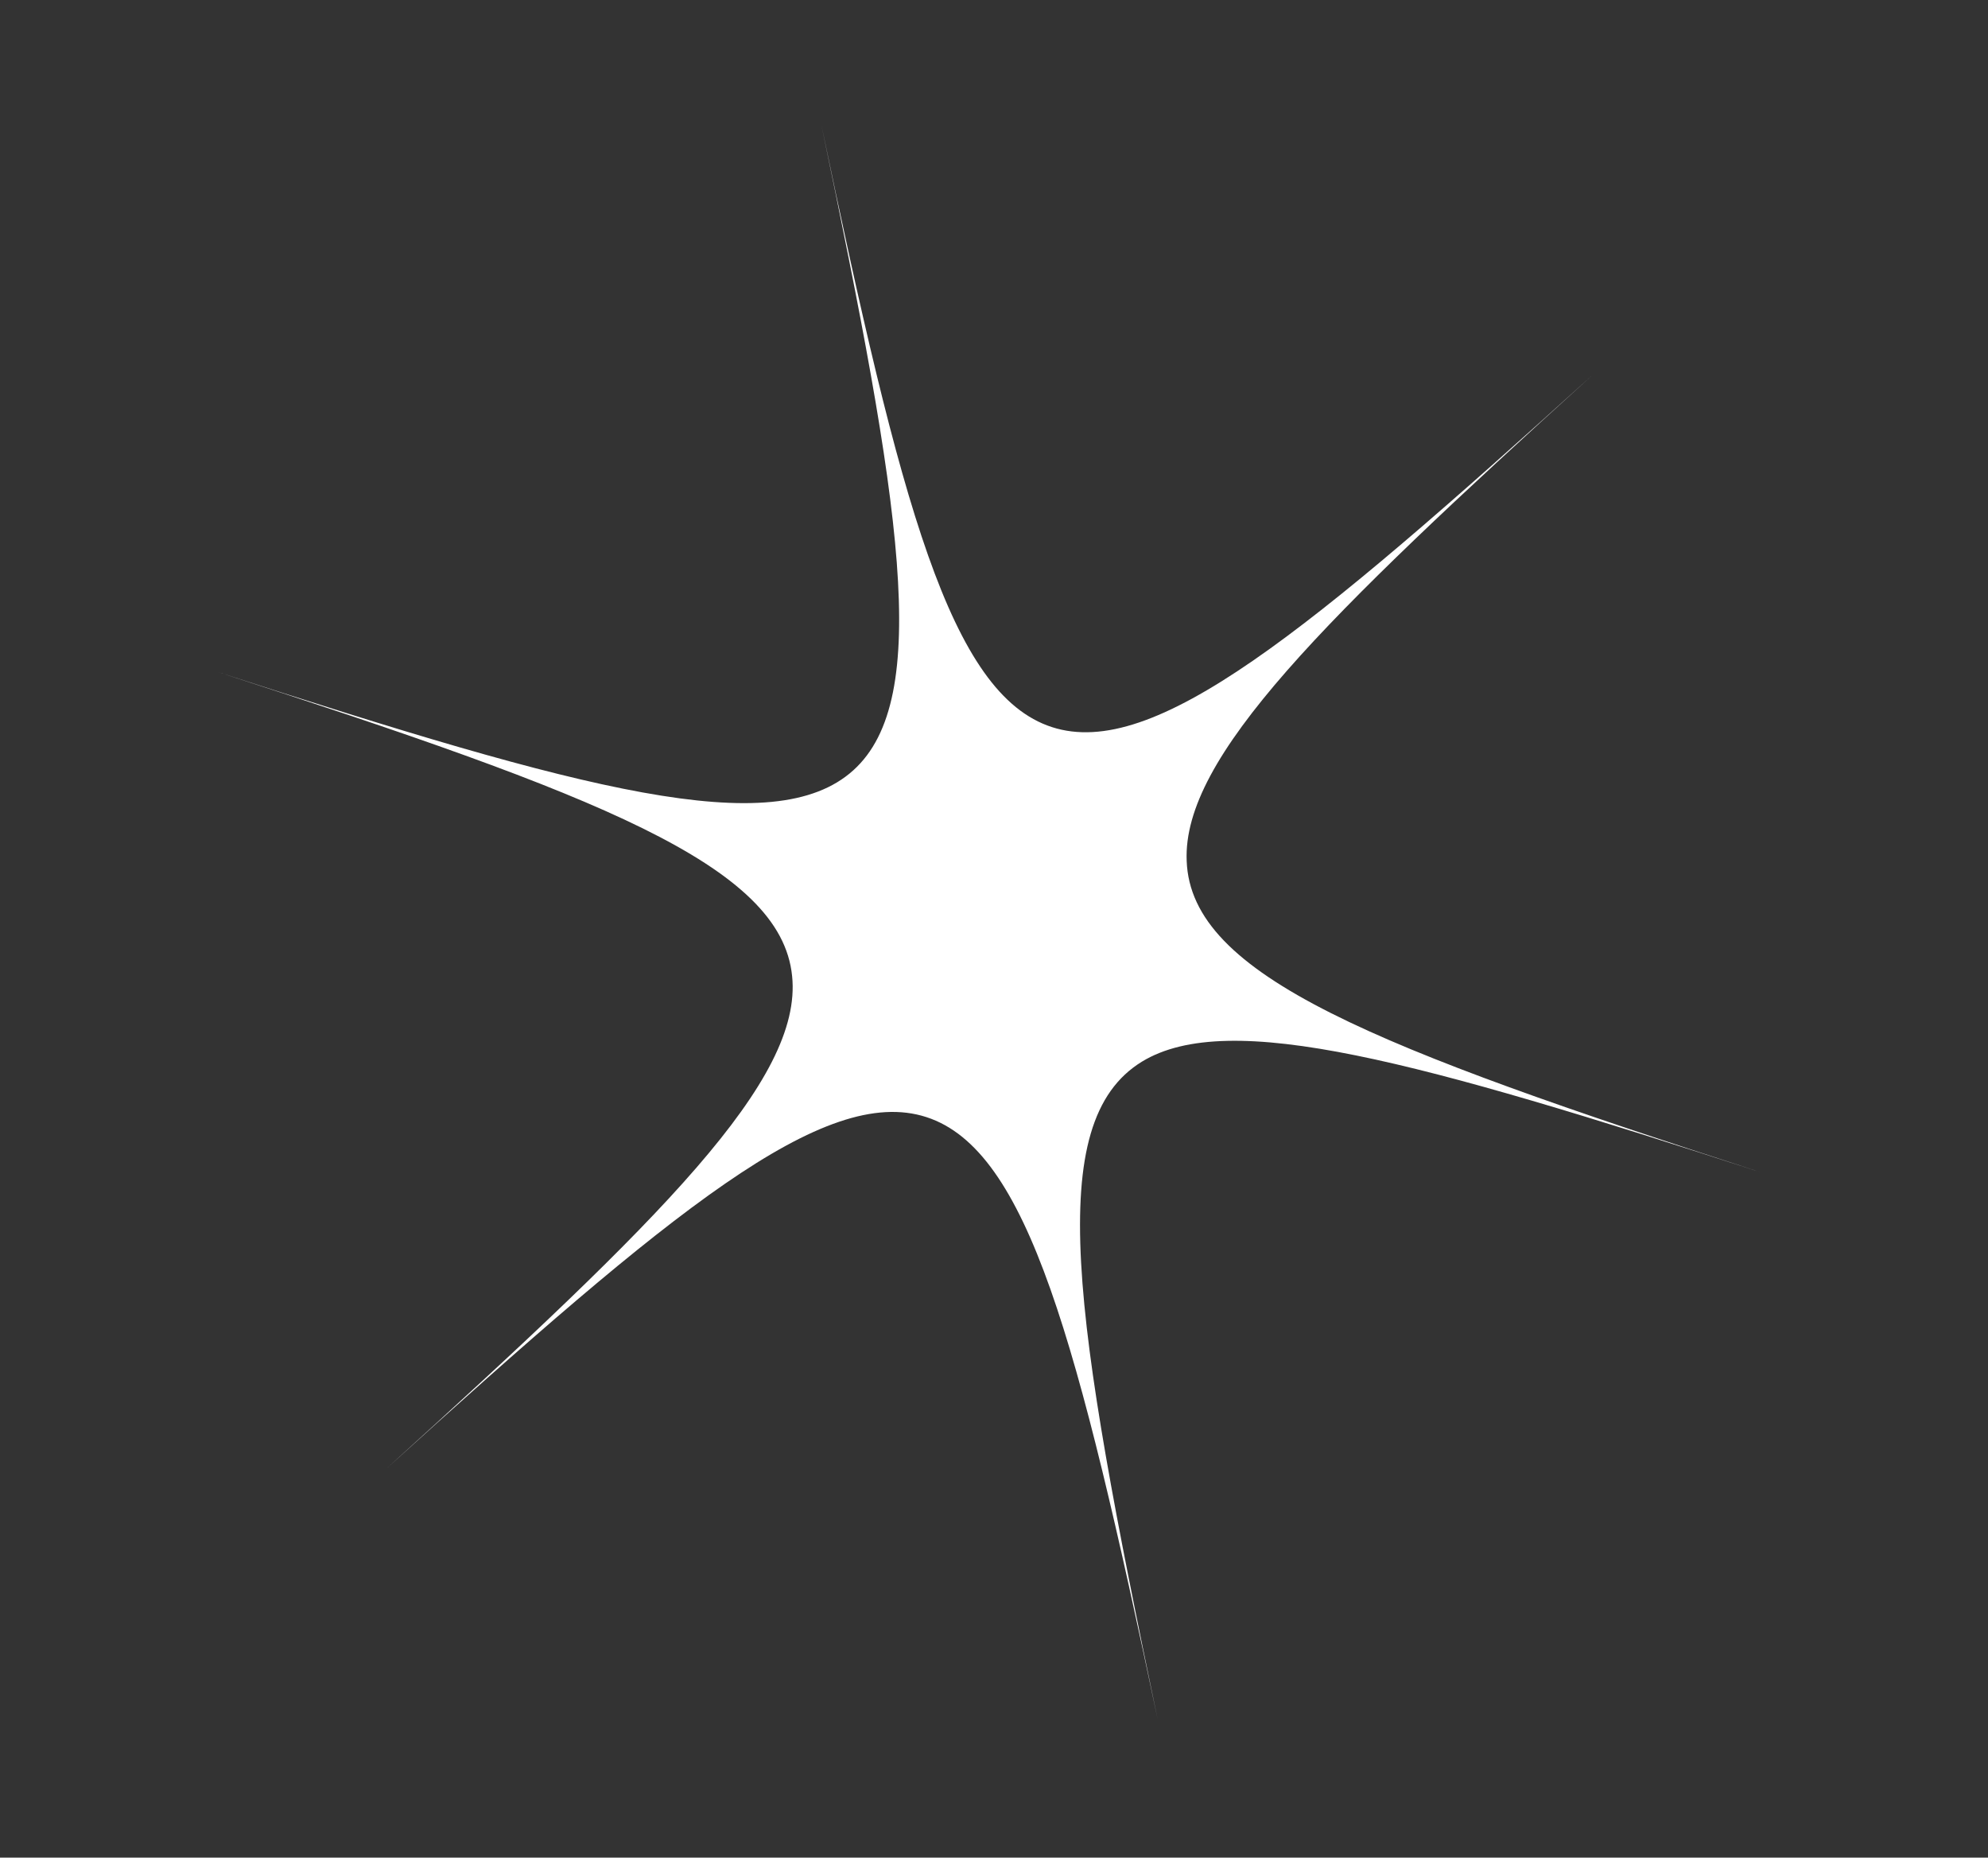 <svg width="76" height="71" viewBox="0 0 76 71" fill="none" xmlns="http://www.w3.org/2000/svg">
<rect x="0" y="0" width="76" height="71" fill="#333333" stroke="none"/>
<g clip-path="url(#clip0_1_365)">
<path d="M60.877 14.336C49.939 24.237 44.108 29.052 40.213 27.79C36.317 26.527 34.42 19.206 31.403 4.782C34.42 19.206 35.66 26.704 32.619 29.444C29.578 32.183 22.279 30.208 8.325 25.684C22.79 30.373 29.86 33.055 30.282 37.307C30.691 41.272 25.299 46.584 14.752 56.151C25.689 46.25 31.52 41.434 35.416 42.697C39.312 43.96 41.208 51.28 44.257 65.715C41.043 50.375 39.867 42.898 43.654 40.578C46.997 38.539 54.243 40.569 67.336 44.813C52.583 40.031 45.523 37.316 45.366 32.902C45.202 28.946 50.583 23.665 60.877 14.336Z" fill="white"/>
</g>
<defs>
<clipPath id="clip0_1_365">
<rect width="62" height="54" fill="white" transform="translate(16.65) rotate(17.96)"/>
</clipPath>
</defs>
</svg>

